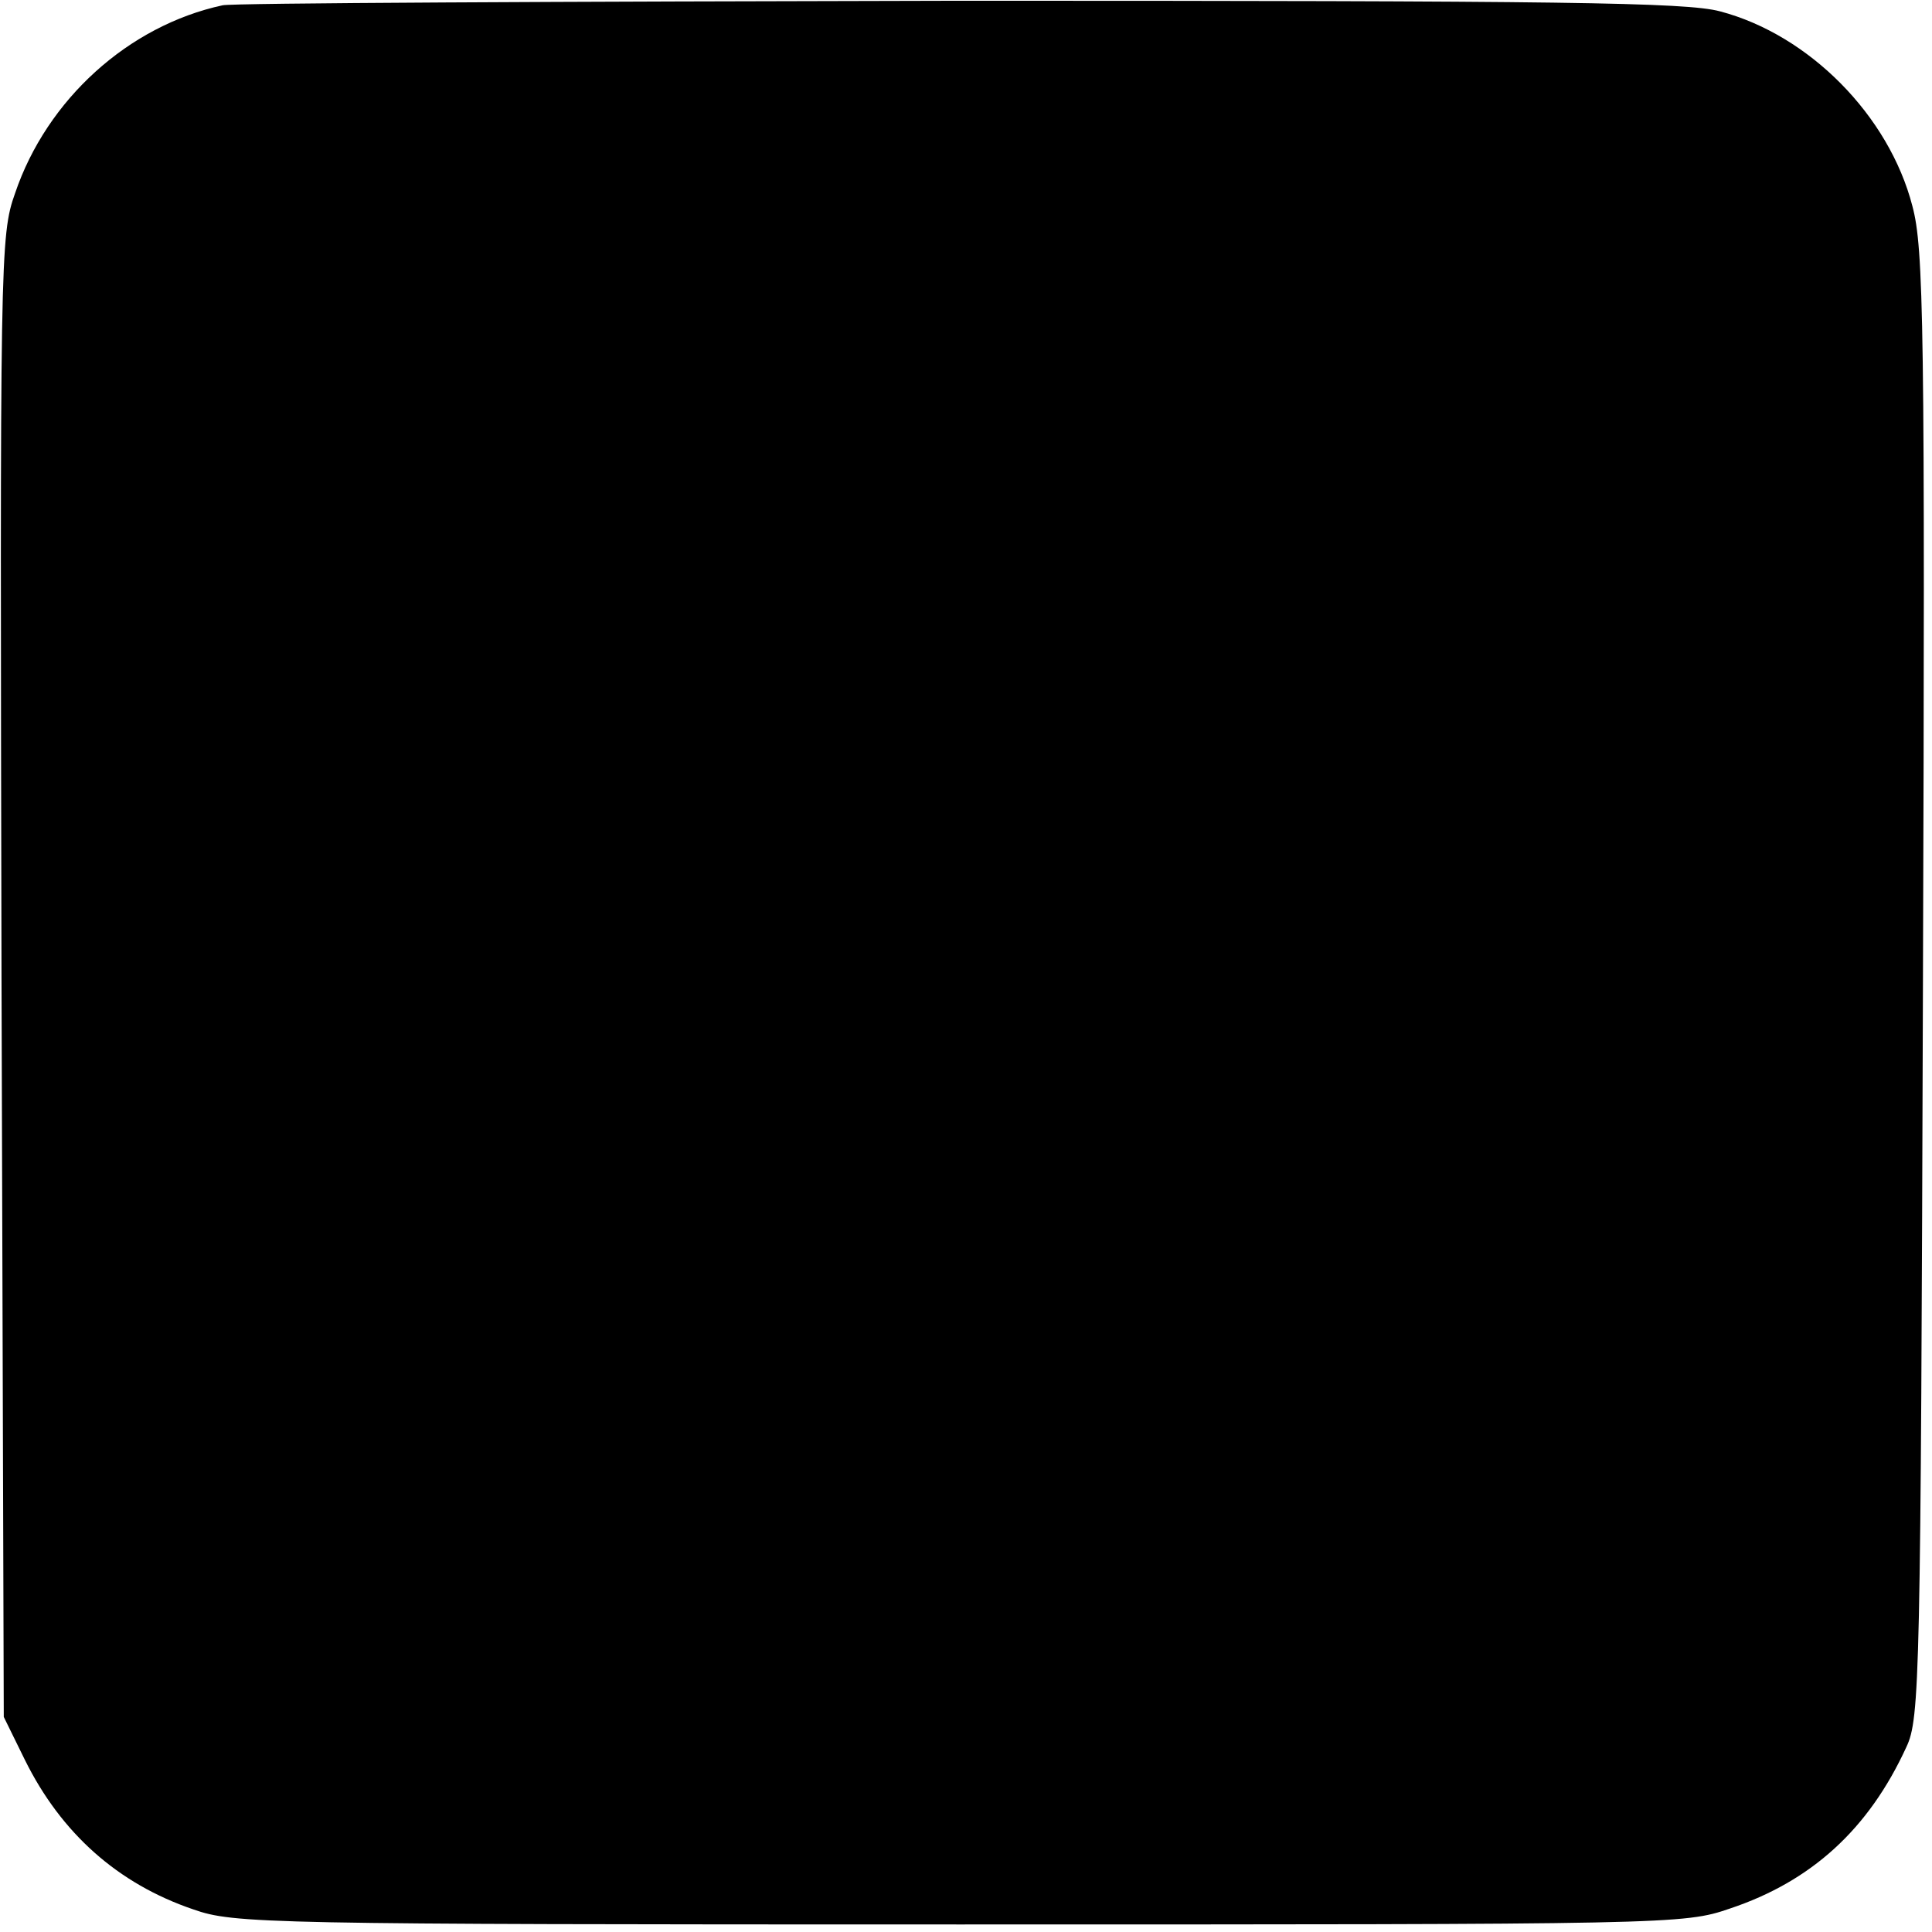 <?xml version="1.0" standalone="no"?>
<!DOCTYPE svg PUBLIC "-//W3C//DTD SVG 20010904//EN"
 "http://www.w3.org/TR/2001/REC-SVG-20010904/DTD/svg10.dtd">
<svg version="1.0" xmlns="http://www.w3.org/2000/svg"
 width="256pt" height="256pt" viewBox="0 0 256 256"
 preserveAspectRatio="xMidYMid meet">
<g transform="translate(0,256) scale(0.1,-0.1)"
fill="#000000" stroke="none">
<path d="M295 2553 c-125 -27 -233 -125 -275 -249 -20 -56 -20 -83 -18 -1038
l3 -981 28 -57 c48 -97 123 -164 223 -198 54 -19 92 -20 1015 -20 945 0 960 0
1021 21 108 36 184 105 234 214 18 38 19 89 22 1010 3 878 1 976 -14 1032 -31
120 -137 227 -255 258 -45 12 -207 14 -1009 14 -525 -1 -964 -3 -975 -6z"/>
</g>
</svg>
